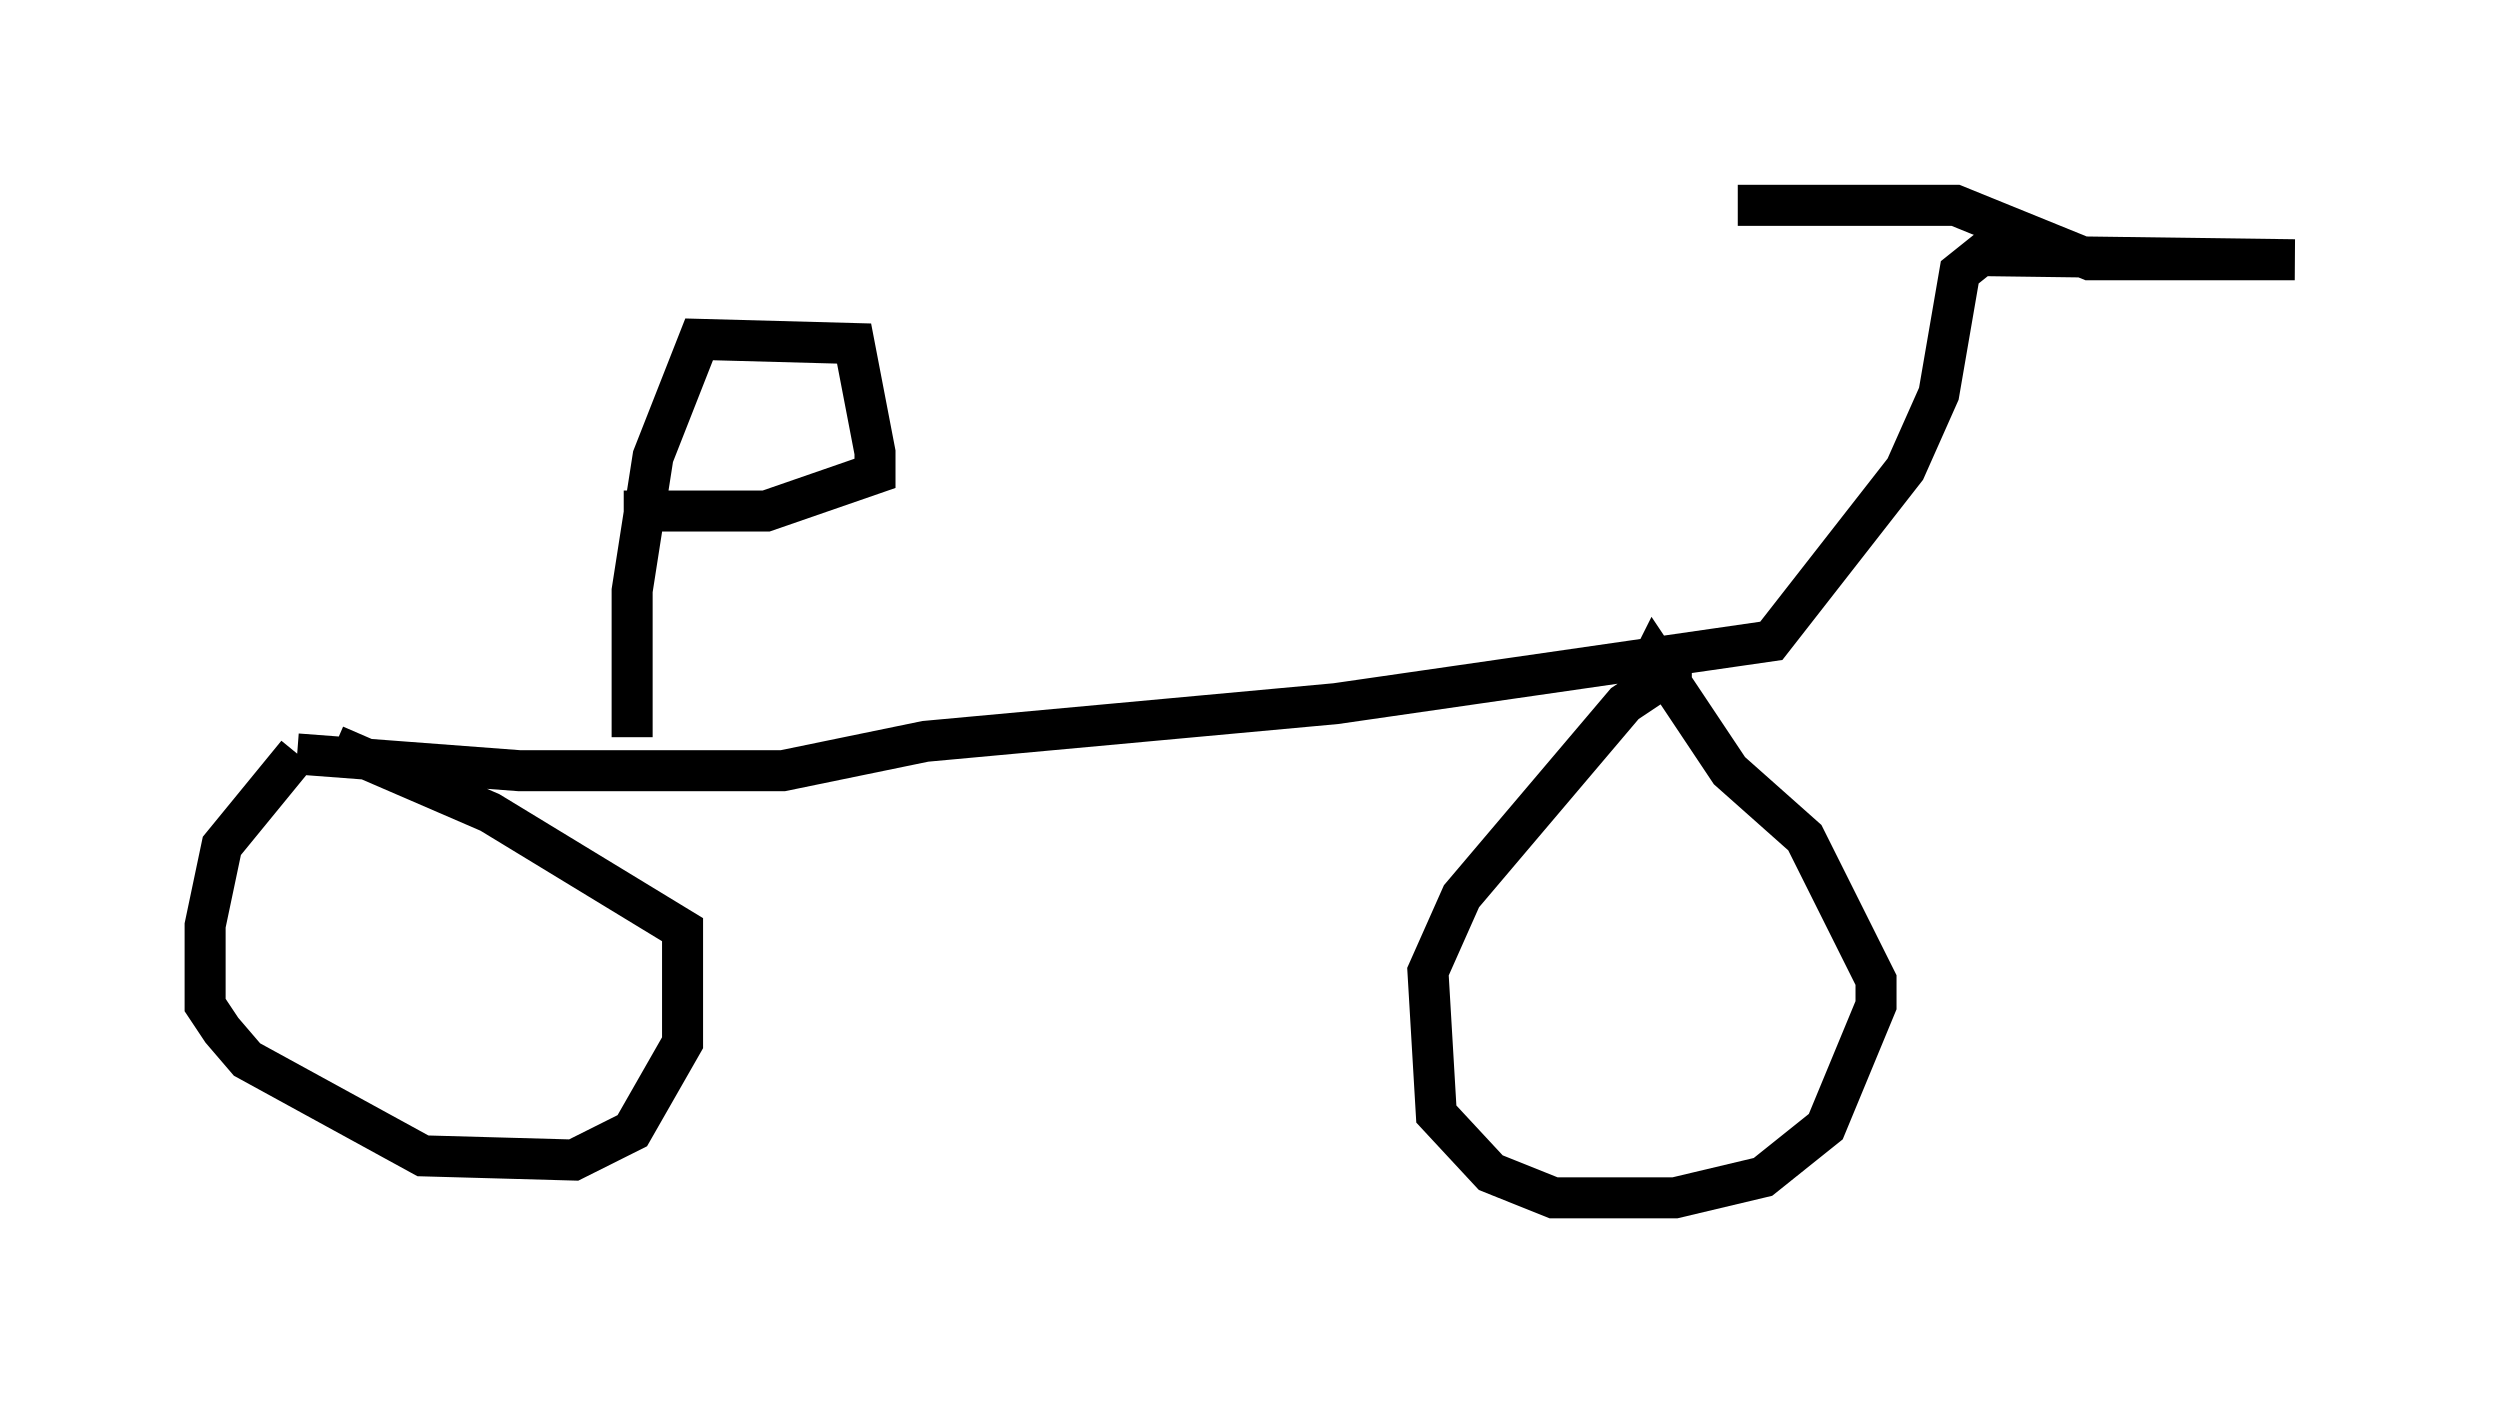 <?xml version="1.0" encoding="utf-8" ?>
<svg baseProfile="full" height="34.194" version="1.1" width="60.94" xmlns="http://www.w3.org/2000/svg" xmlns:ev="http://www.w3.org/2001/xml-events" xmlns:xlink="http://www.w3.org/1999/xlink"><defs /><rect fill="white" height="34.194" width="60.94" x="0" y="0" /><path d="M7.756, 18.475 m-0.51, -0.102 l-1.838, 2.246 -0.408, 1.94 l0.0, 1.94 0.408, 0.613 l0.613, 0.715 4.288, 2.348 l3.675, 0.102 1.429, -0.715 l1.225, -2.144 0.0, -2.756 l-4.696, -2.858 -3.777, -1.633 m33.075, -1.633 l-0.715, 0.0 -0.919, 0.613 l-3.981, 4.696 -0.817, 1.838 l0.204, 3.471 1.327, 1.429 l1.531, 0.613 2.96, 0.0 l2.144, -0.51 1.531, -1.225 l1.225, -2.96 0.0, -0.613 l-1.735, -3.471 -1.838, -1.633 l-1.838, -2.756 -0.204, 0.408 m-32.871, 1.94 l5.41, 0.408 6.431, 0.0 l3.471, -0.715 10.004, -0.919 l10.617, -1.531 3.267, -4.185 l0.817, -1.838 0.51, -2.96 l0.51, -0.408 7.656, 0.102 l-5.002, 0.0 -3.267, -1.327 l-5.308, 0.0 m-15.313, 6.227 l0.0, 0.0 m-11.638, 6.738 l0.0, -3.573 0.51, -3.267 l1.123, -2.858 3.777, 0.102 l0.51, 2.654 0.0, 0.51 l-2.654, 0.919 -3.471, 0.0 " fill="none" stroke="black" stroke-width="1" /></svg>